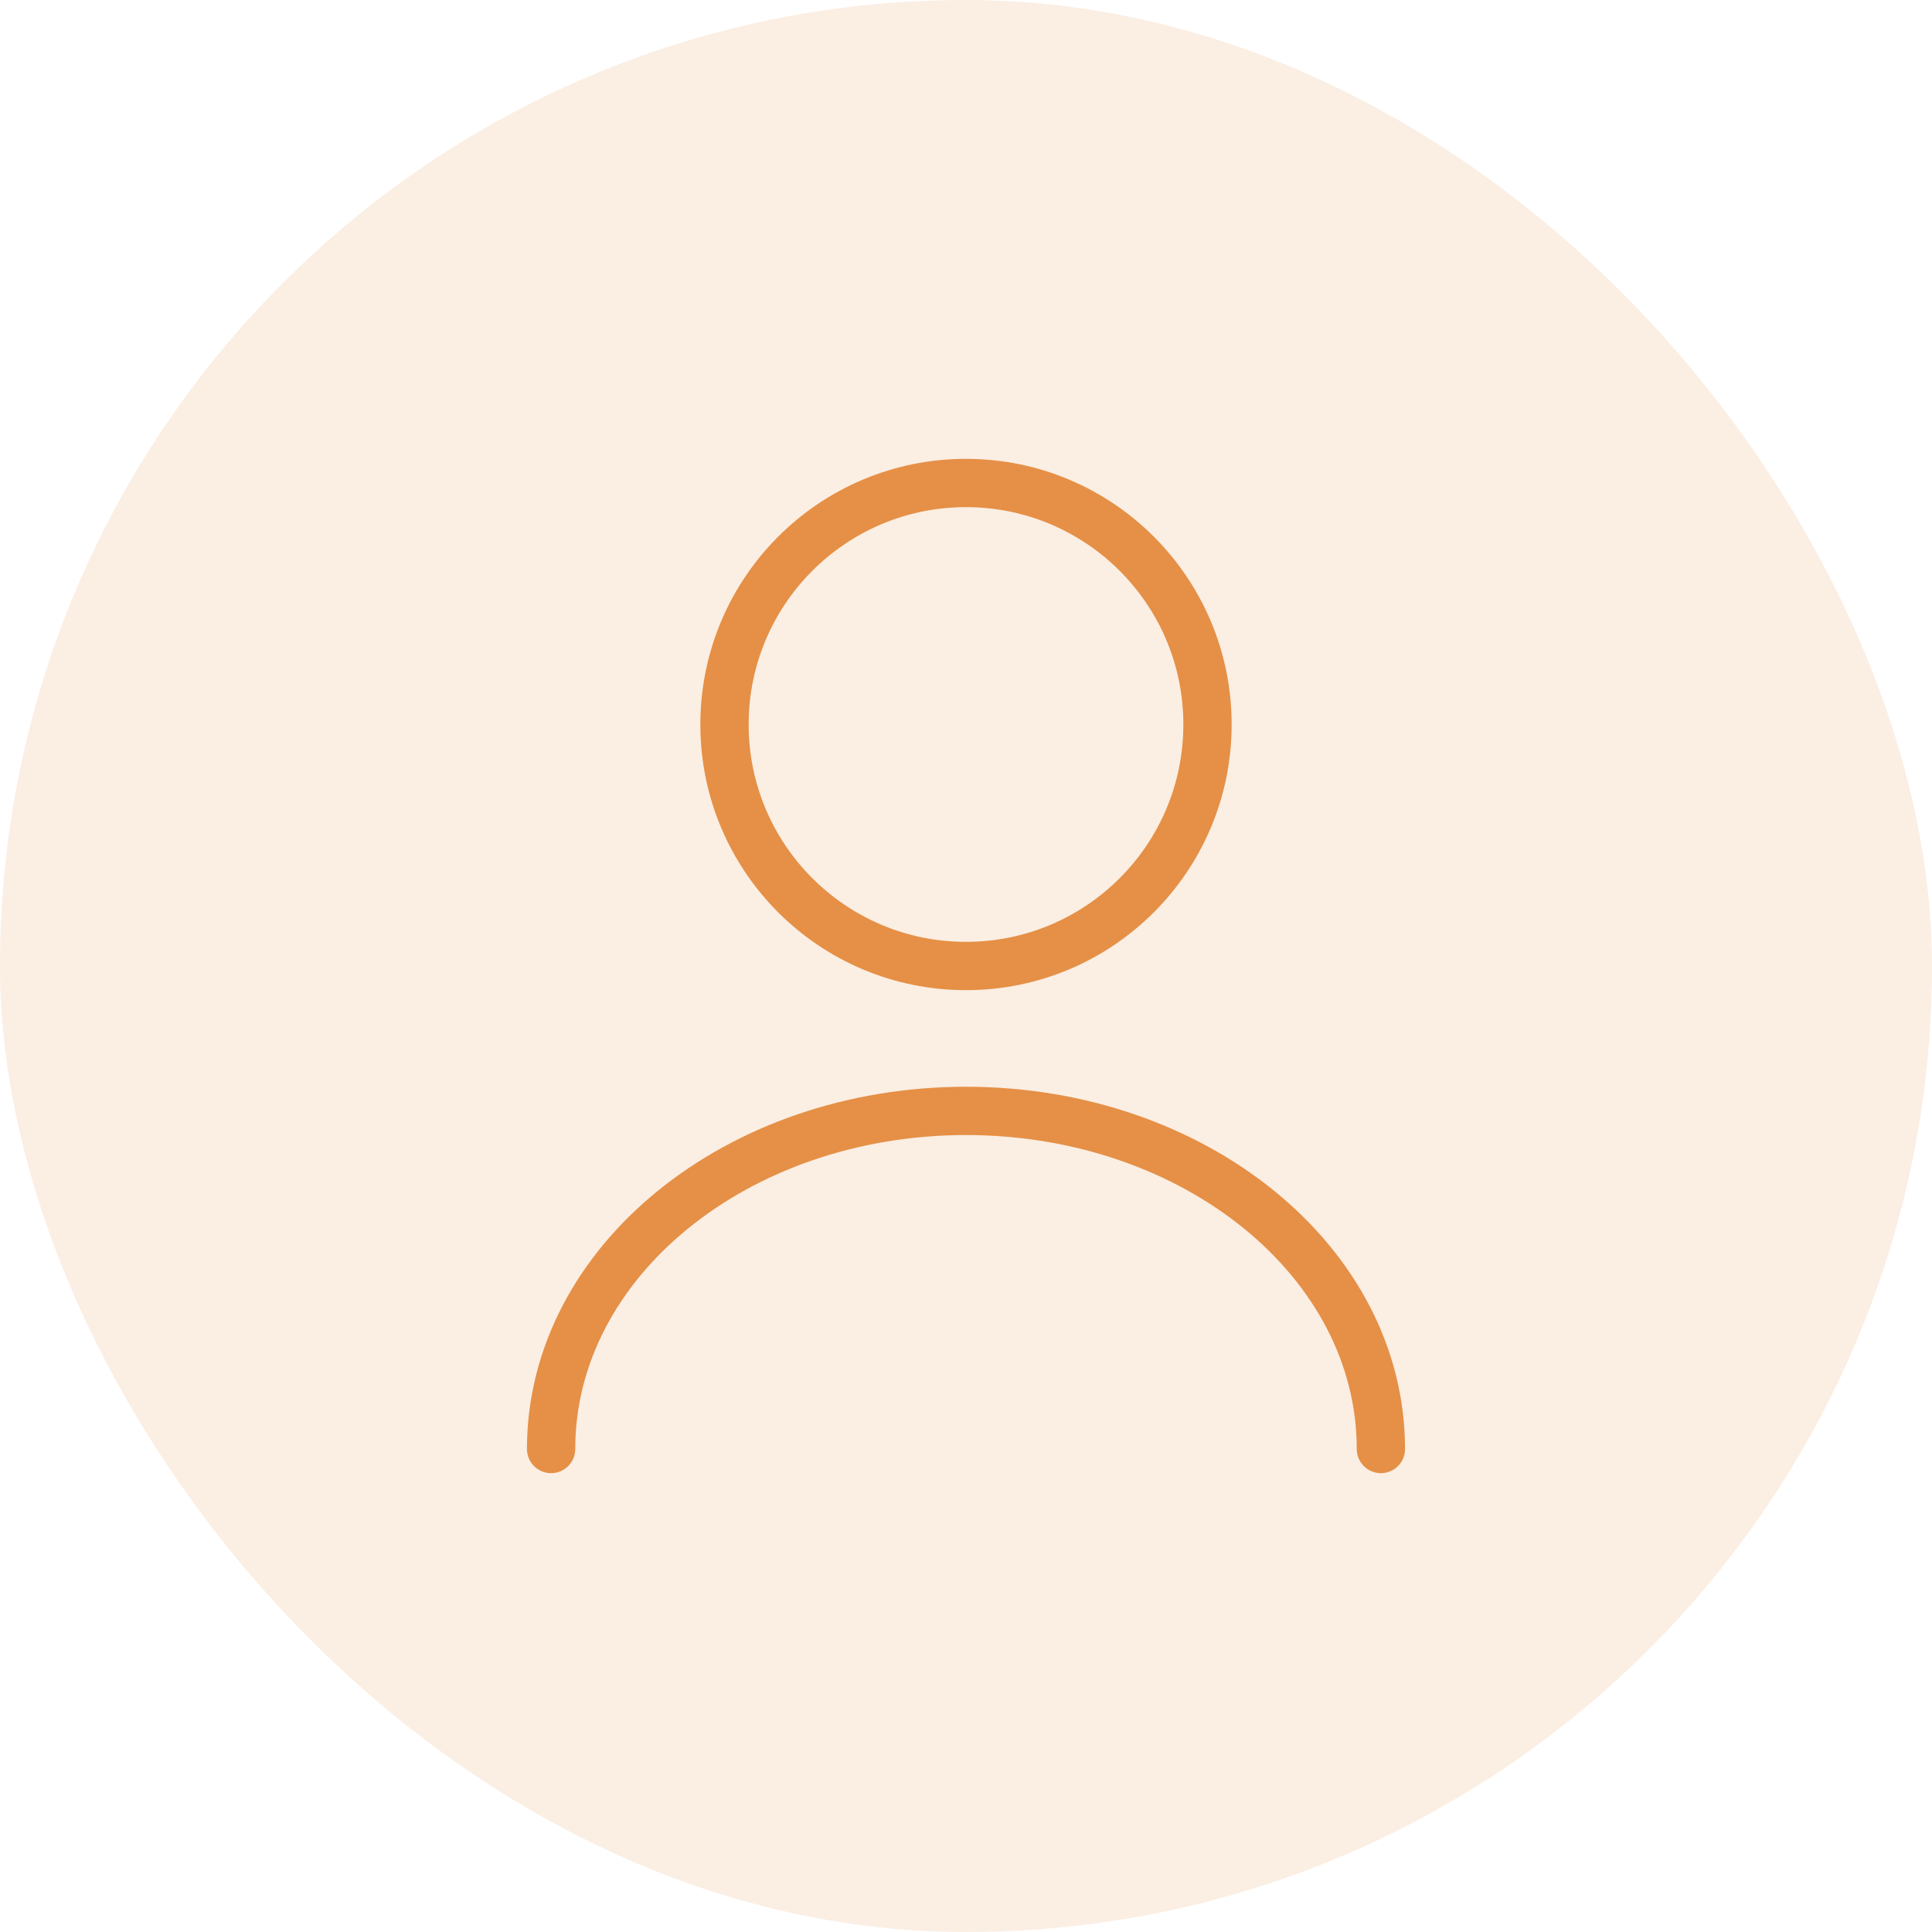 <svg width="60" height="60" viewBox="0 0 60 60" fill="none" xmlns="http://www.w3.org/2000/svg">
<rect width="60" height="60" rx="30" fill="#E59046" fill-opacity="0.15"/>
<path d="M30 30C34.142 30 37.5 26.642 37.5 22.5C37.5 18.358 34.142 15 30 15C25.858 15 22.5 18.358 22.5 22.5C22.5 26.642 25.858 30 30 30Z" stroke="#E59046" stroke-width="1.5" stroke-linecap="round" stroke-linejoin="round"/>
<path d="M42.885 45C42.885 39.195 37.11 34.5 30 34.5C22.89 34.5 17.115 39.195 17.115 45" stroke="#E59046" stroke-width="1.5" stroke-linecap="round" stroke-linejoin="round"/>
</svg>
